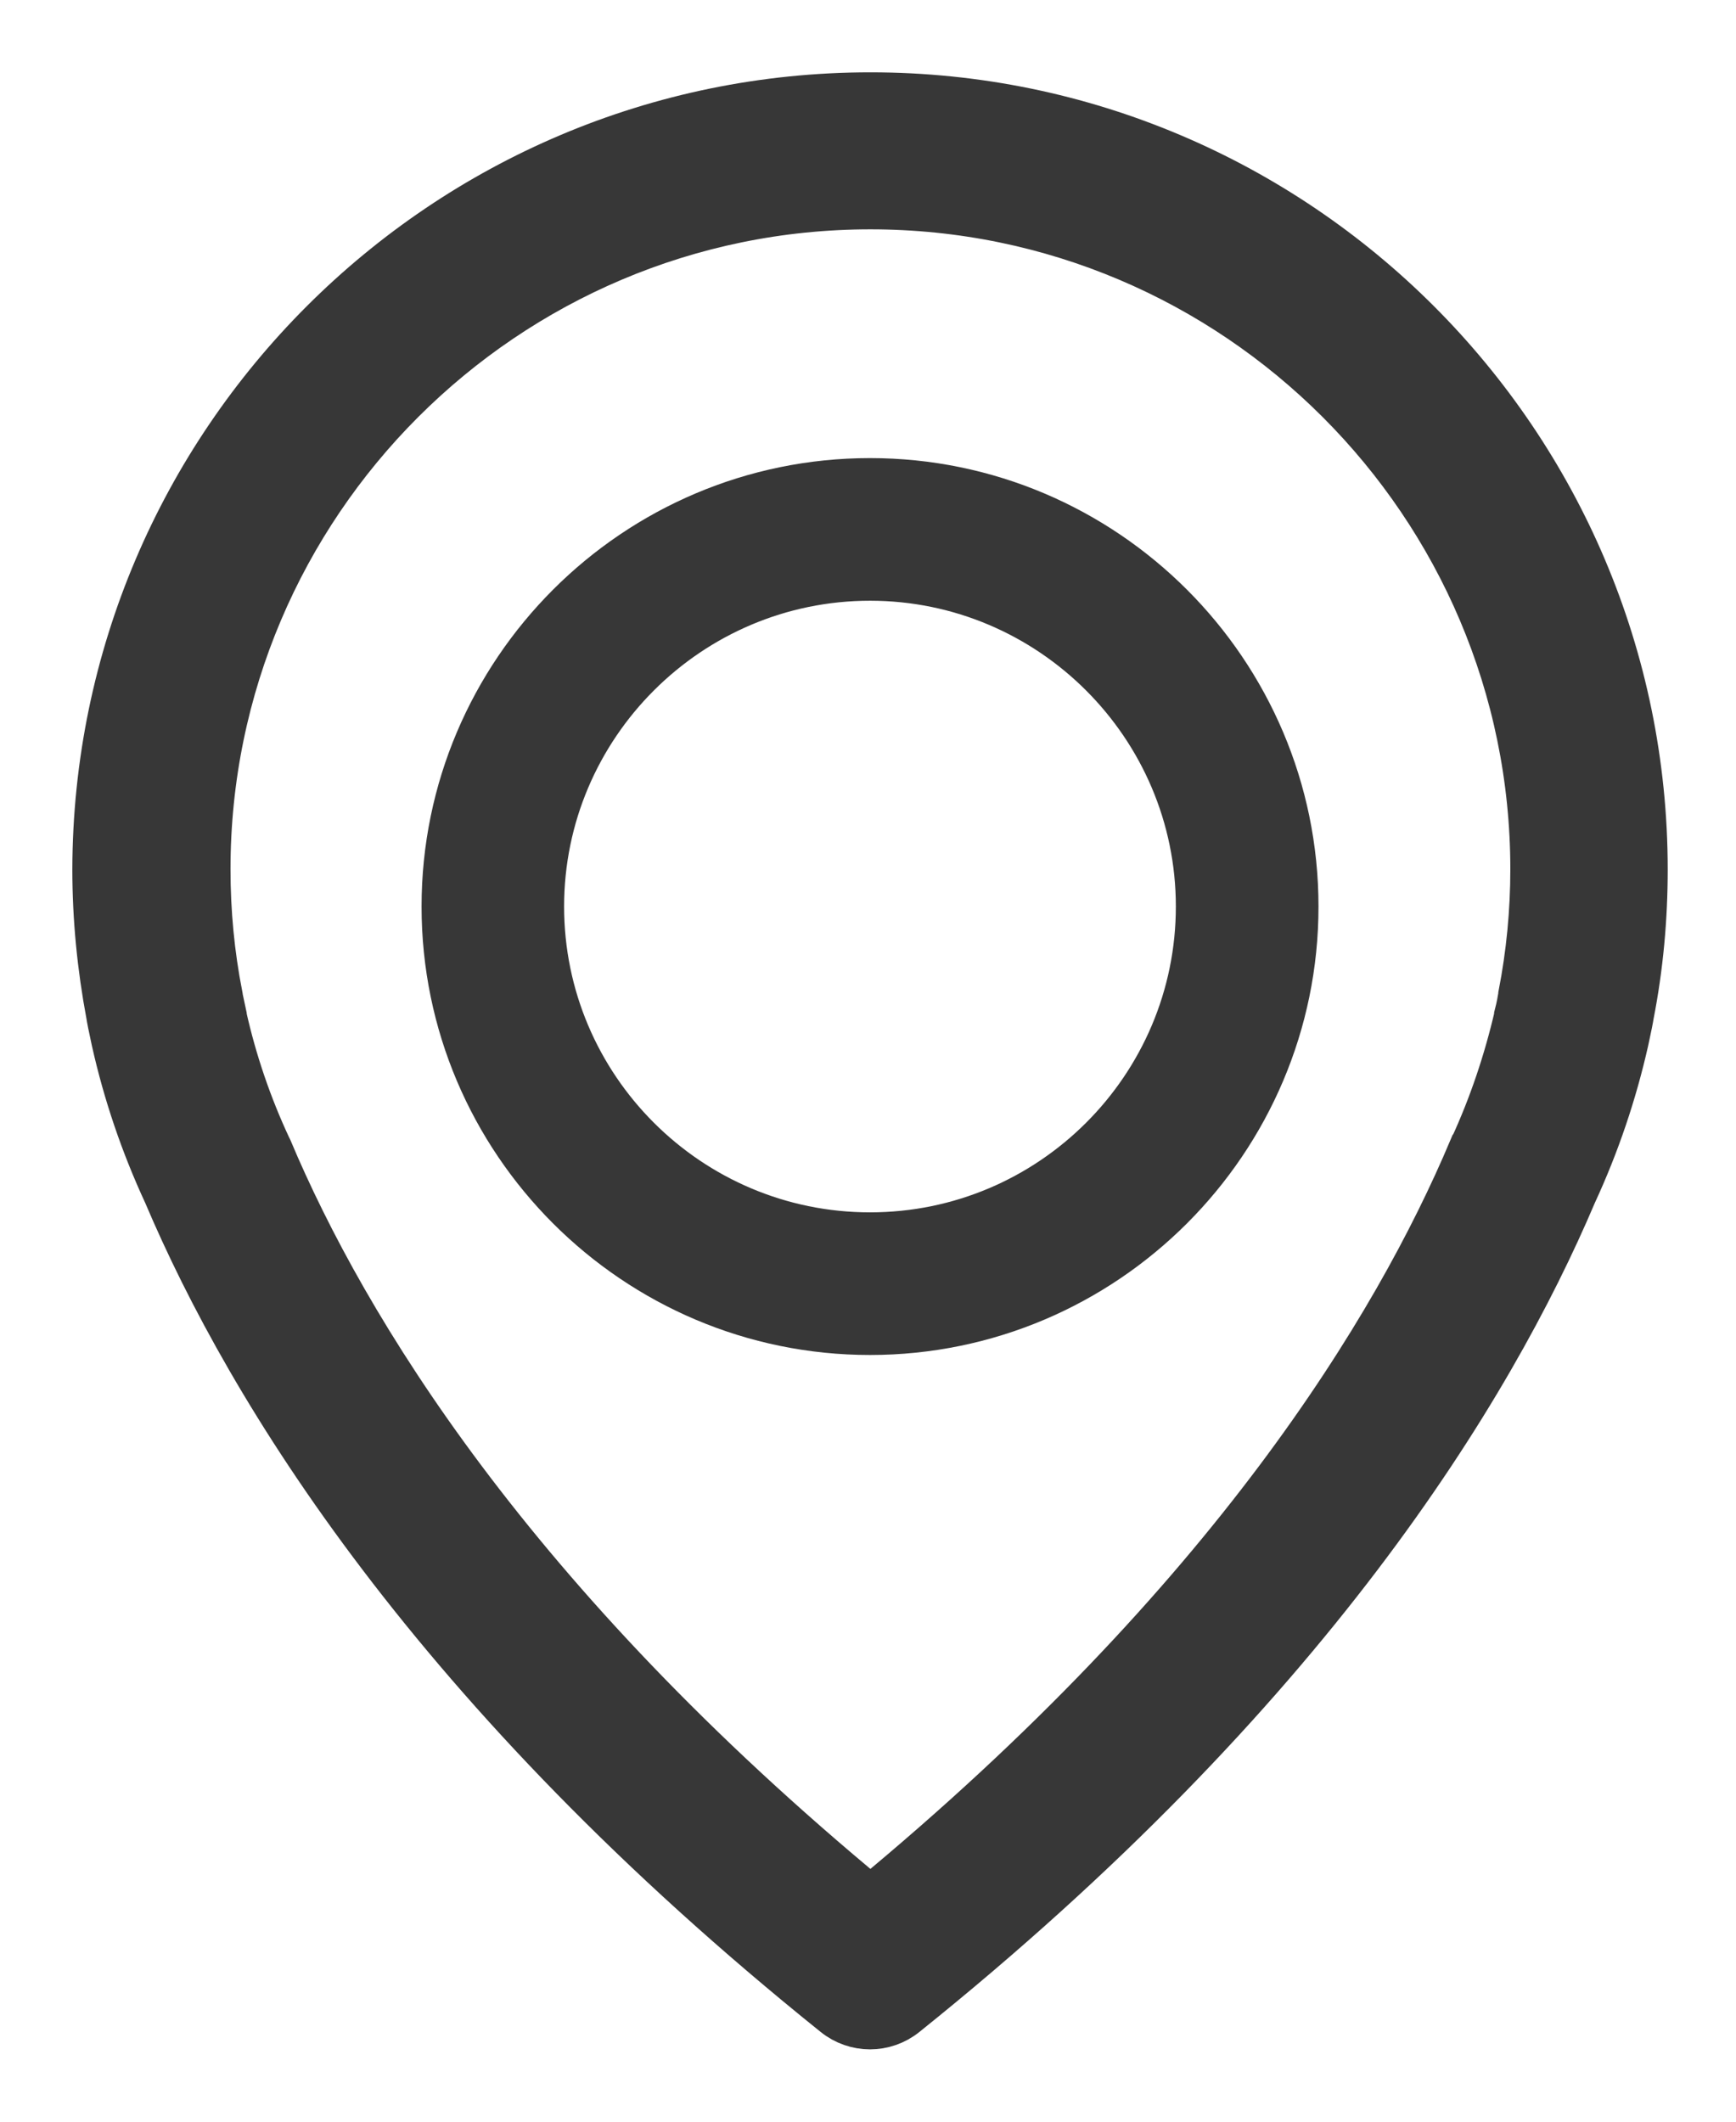 <svg width="18" height="22" viewBox="0 0 18 22" fill="none" xmlns="http://www.w3.org/2000/svg">
<path d="M9.025 1C13.444 1 17.042 4.597 17.042 9.017C17.042 9.52 16.996 10.027 16.899 10.522C16.895 10.551 16.878 10.639 16.845 10.79C16.723 11.331 16.543 11.864 16.308 12.371C15.444 14.405 13.545 17.528 9.377 20.874C9.273 20.958 9.147 21 9.021 21C8.895 21 8.769 20.958 8.665 20.874C4.501 17.528 2.597 14.405 1.734 12.371C1.499 11.864 1.319 11.335 1.197 10.79C1.164 10.639 1.147 10.551 1.143 10.522C1.05 10.027 1 9.52 1 9.017C1.008 4.597 4.606 1 9.025 1ZM2.266 10.325C2.266 10.333 2.27 10.342 2.27 10.35C2.275 10.371 2.287 10.434 2.308 10.53C2.308 10.535 2.308 10.535 2.308 10.539C2.413 11.008 2.568 11.465 2.774 11.906C2.778 11.91 2.778 11.918 2.782 11.922C3.566 13.78 5.285 16.614 9.025 19.704C12.765 16.614 14.484 13.78 15.268 11.922C15.273 11.918 15.273 11.91 15.277 11.906C15.478 11.47 15.633 11.008 15.742 10.539C15.742 10.535 15.742 10.535 15.742 10.53C15.767 10.434 15.776 10.371 15.78 10.35C15.78 10.342 15.784 10.333 15.784 10.321C15.868 9.889 15.91 9.453 15.91 9.013C15.91 5.218 12.82 2.128 9.025 2.128C5.231 2.128 2.14 5.218 2.14 9.013C2.14 9.457 2.182 9.897 2.266 10.325Z" fill="#373737" stroke="#373737" stroke-width="0.5"/>
<path d="M9.021 5C11.445 5 13.421 6.975 13.421 9.4C13.421 11.825 11.445 13.8 9.021 13.8C6.596 13.8 4.621 11.825 4.621 9.4C4.621 6.975 6.596 5 9.021 5ZM9.021 12.821C10.909 12.821 12.442 11.285 12.442 9.4C12.442 7.515 10.905 5.979 9.021 5.979C7.136 5.979 5.599 7.515 5.599 9.4C5.599 11.285 7.133 12.821 9.021 12.821Z" fill="#373737" stroke="#373737" stroke-width="0.5"/>
</svg>
